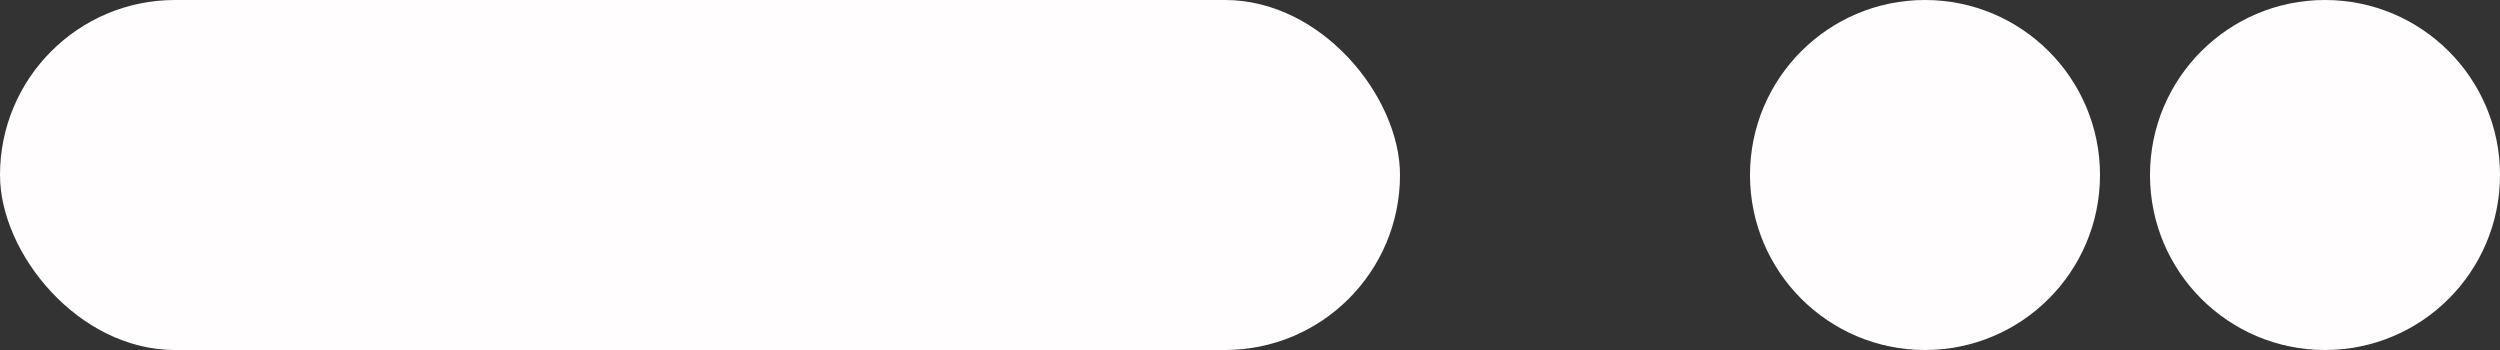 <svg width="50" height="7" viewBox="0 0 50 7" fill="none" xmlns="http://www.w3.org/2000/svg">
<rect x="0" y="0" width="50" height="7" fill="#333333" stroke="none"/>
<rect width="28" height="7" rx="3.5" fill="#FFFDFD"/>
<circle cx="38.5" cy="3.5" r="3.5" fill="#FFFDFD"/>
<circle cx="46.5" cy="3.5" r="3.5" fill="#FFFDFD"/>
</svg>
